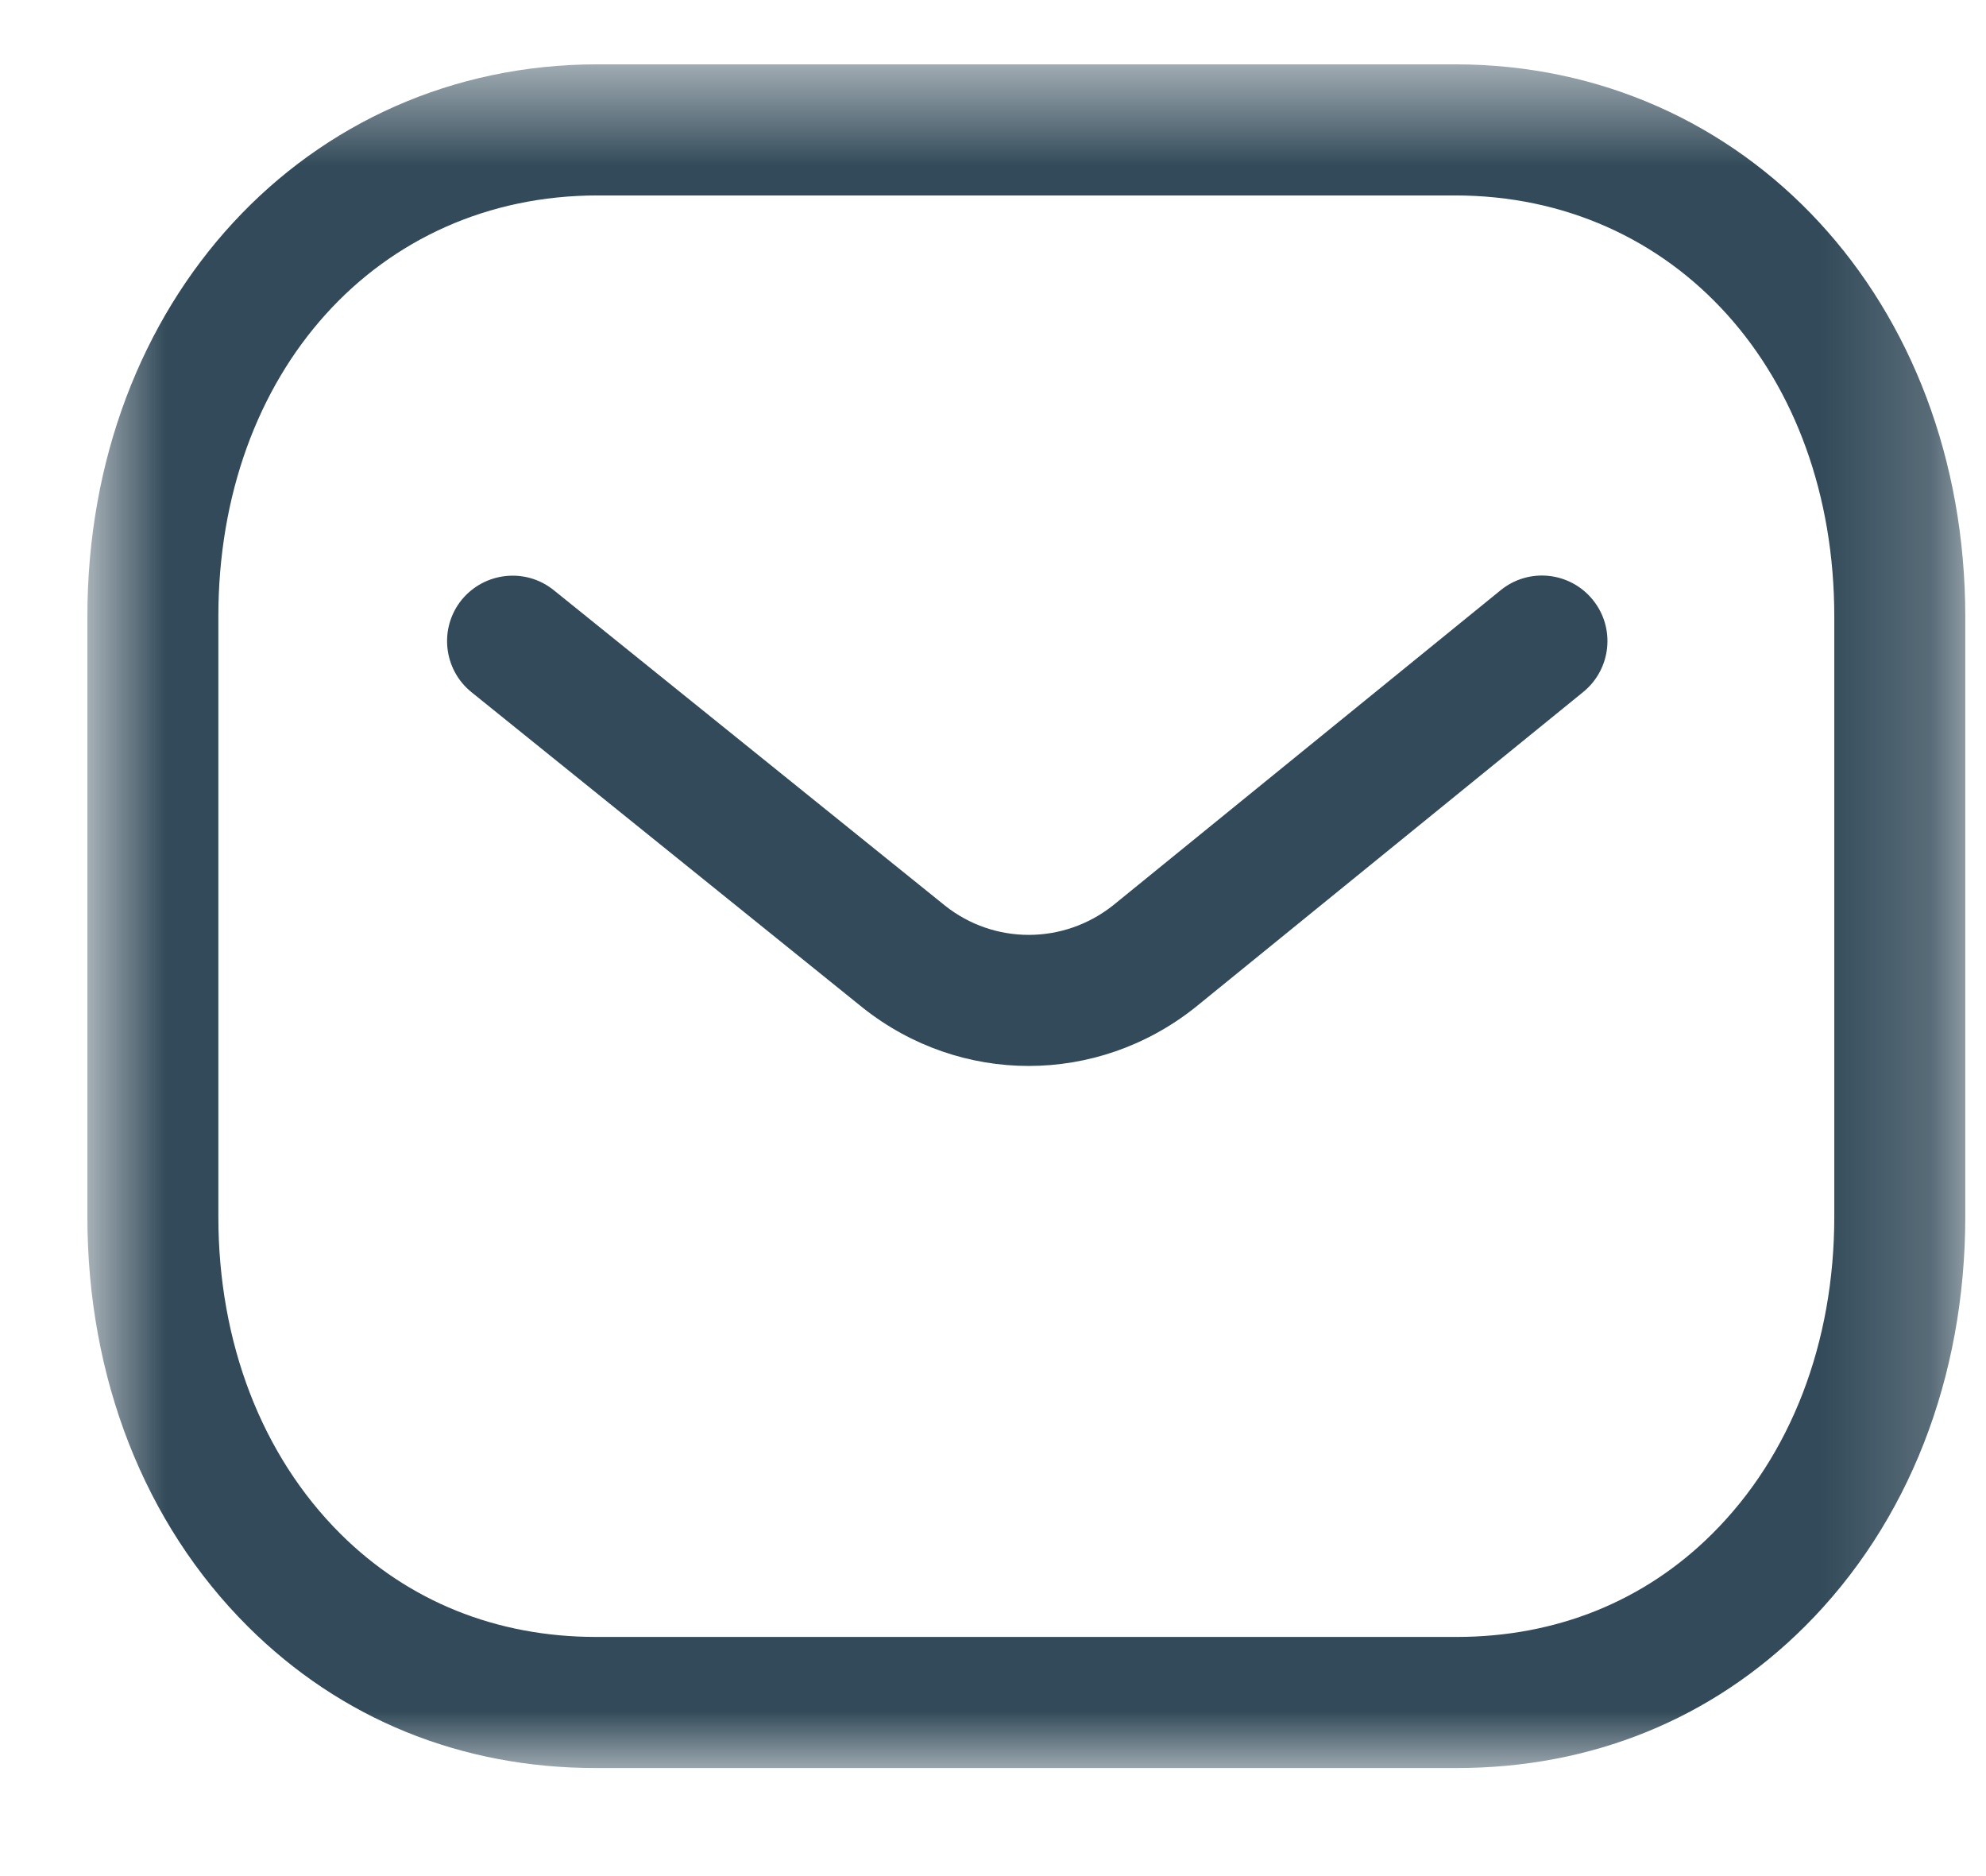<svg width="18" height="17" viewBox="0 0 18 17" fill="none" xmlns="http://www.w3.org/2000/svg">
<path fill-rule="evenodd" clip-rule="evenodd" d="M9.323 9.659C8.794 9.659 8.266 9.484 7.824 9.135L4.273 6.272C4.018 6.066 3.978 5.692 4.183 5.437C4.39 5.183 4.763 5.142 5.018 5.347L8.566 8.207C9.011 8.56 9.639 8.56 10.088 8.204L13.6 5.349C13.855 5.141 14.229 5.18 14.436 5.435C14.643 5.689 14.604 6.063 14.35 6.27L10.831 9.13C10.386 9.483 9.855 9.659 9.323 9.659Z" fill="#324A59"/>
<mask id="mask0_810_733" style="mask-type:alpha" maskUnits="userSpaceOnUse" x="0" y="0" width="18" height="17">
<path fill-rule="evenodd" clip-rule="evenodd" d="M0.792 0.583H17.812V16.021H0.792V0.583Z" fill="white"/>
</mask>
<g mask="url(#mask0_810_733)">
<path fill-rule="evenodd" clip-rule="evenodd" d="M5.414 14.833H13.188C13.19 14.832 13.196 14.833 13.201 14.833C14.104 14.833 14.905 14.51 15.52 13.897C16.233 13.187 16.625 12.166 16.625 11.024V5.587C16.625 3.375 15.179 1.771 13.188 1.771H5.416C3.425 1.771 1.979 3.375 1.979 5.587V11.024C1.979 12.166 2.372 13.187 3.084 13.897C3.699 14.51 4.5 14.833 5.403 14.833H5.414ZM5.401 16.021C4.179 16.021 3.088 15.577 2.246 14.738C1.308 13.803 0.792 12.484 0.792 11.024V5.587C0.792 2.734 2.779 0.583 5.416 0.583H13.188C15.825 0.583 17.812 2.734 17.812 5.587V11.024C17.812 12.484 17.296 13.803 16.358 14.738C15.517 15.577 14.425 16.021 13.201 16.021H13.188H5.416H5.401Z" fill="#324A59"/>
</g>
</svg>
